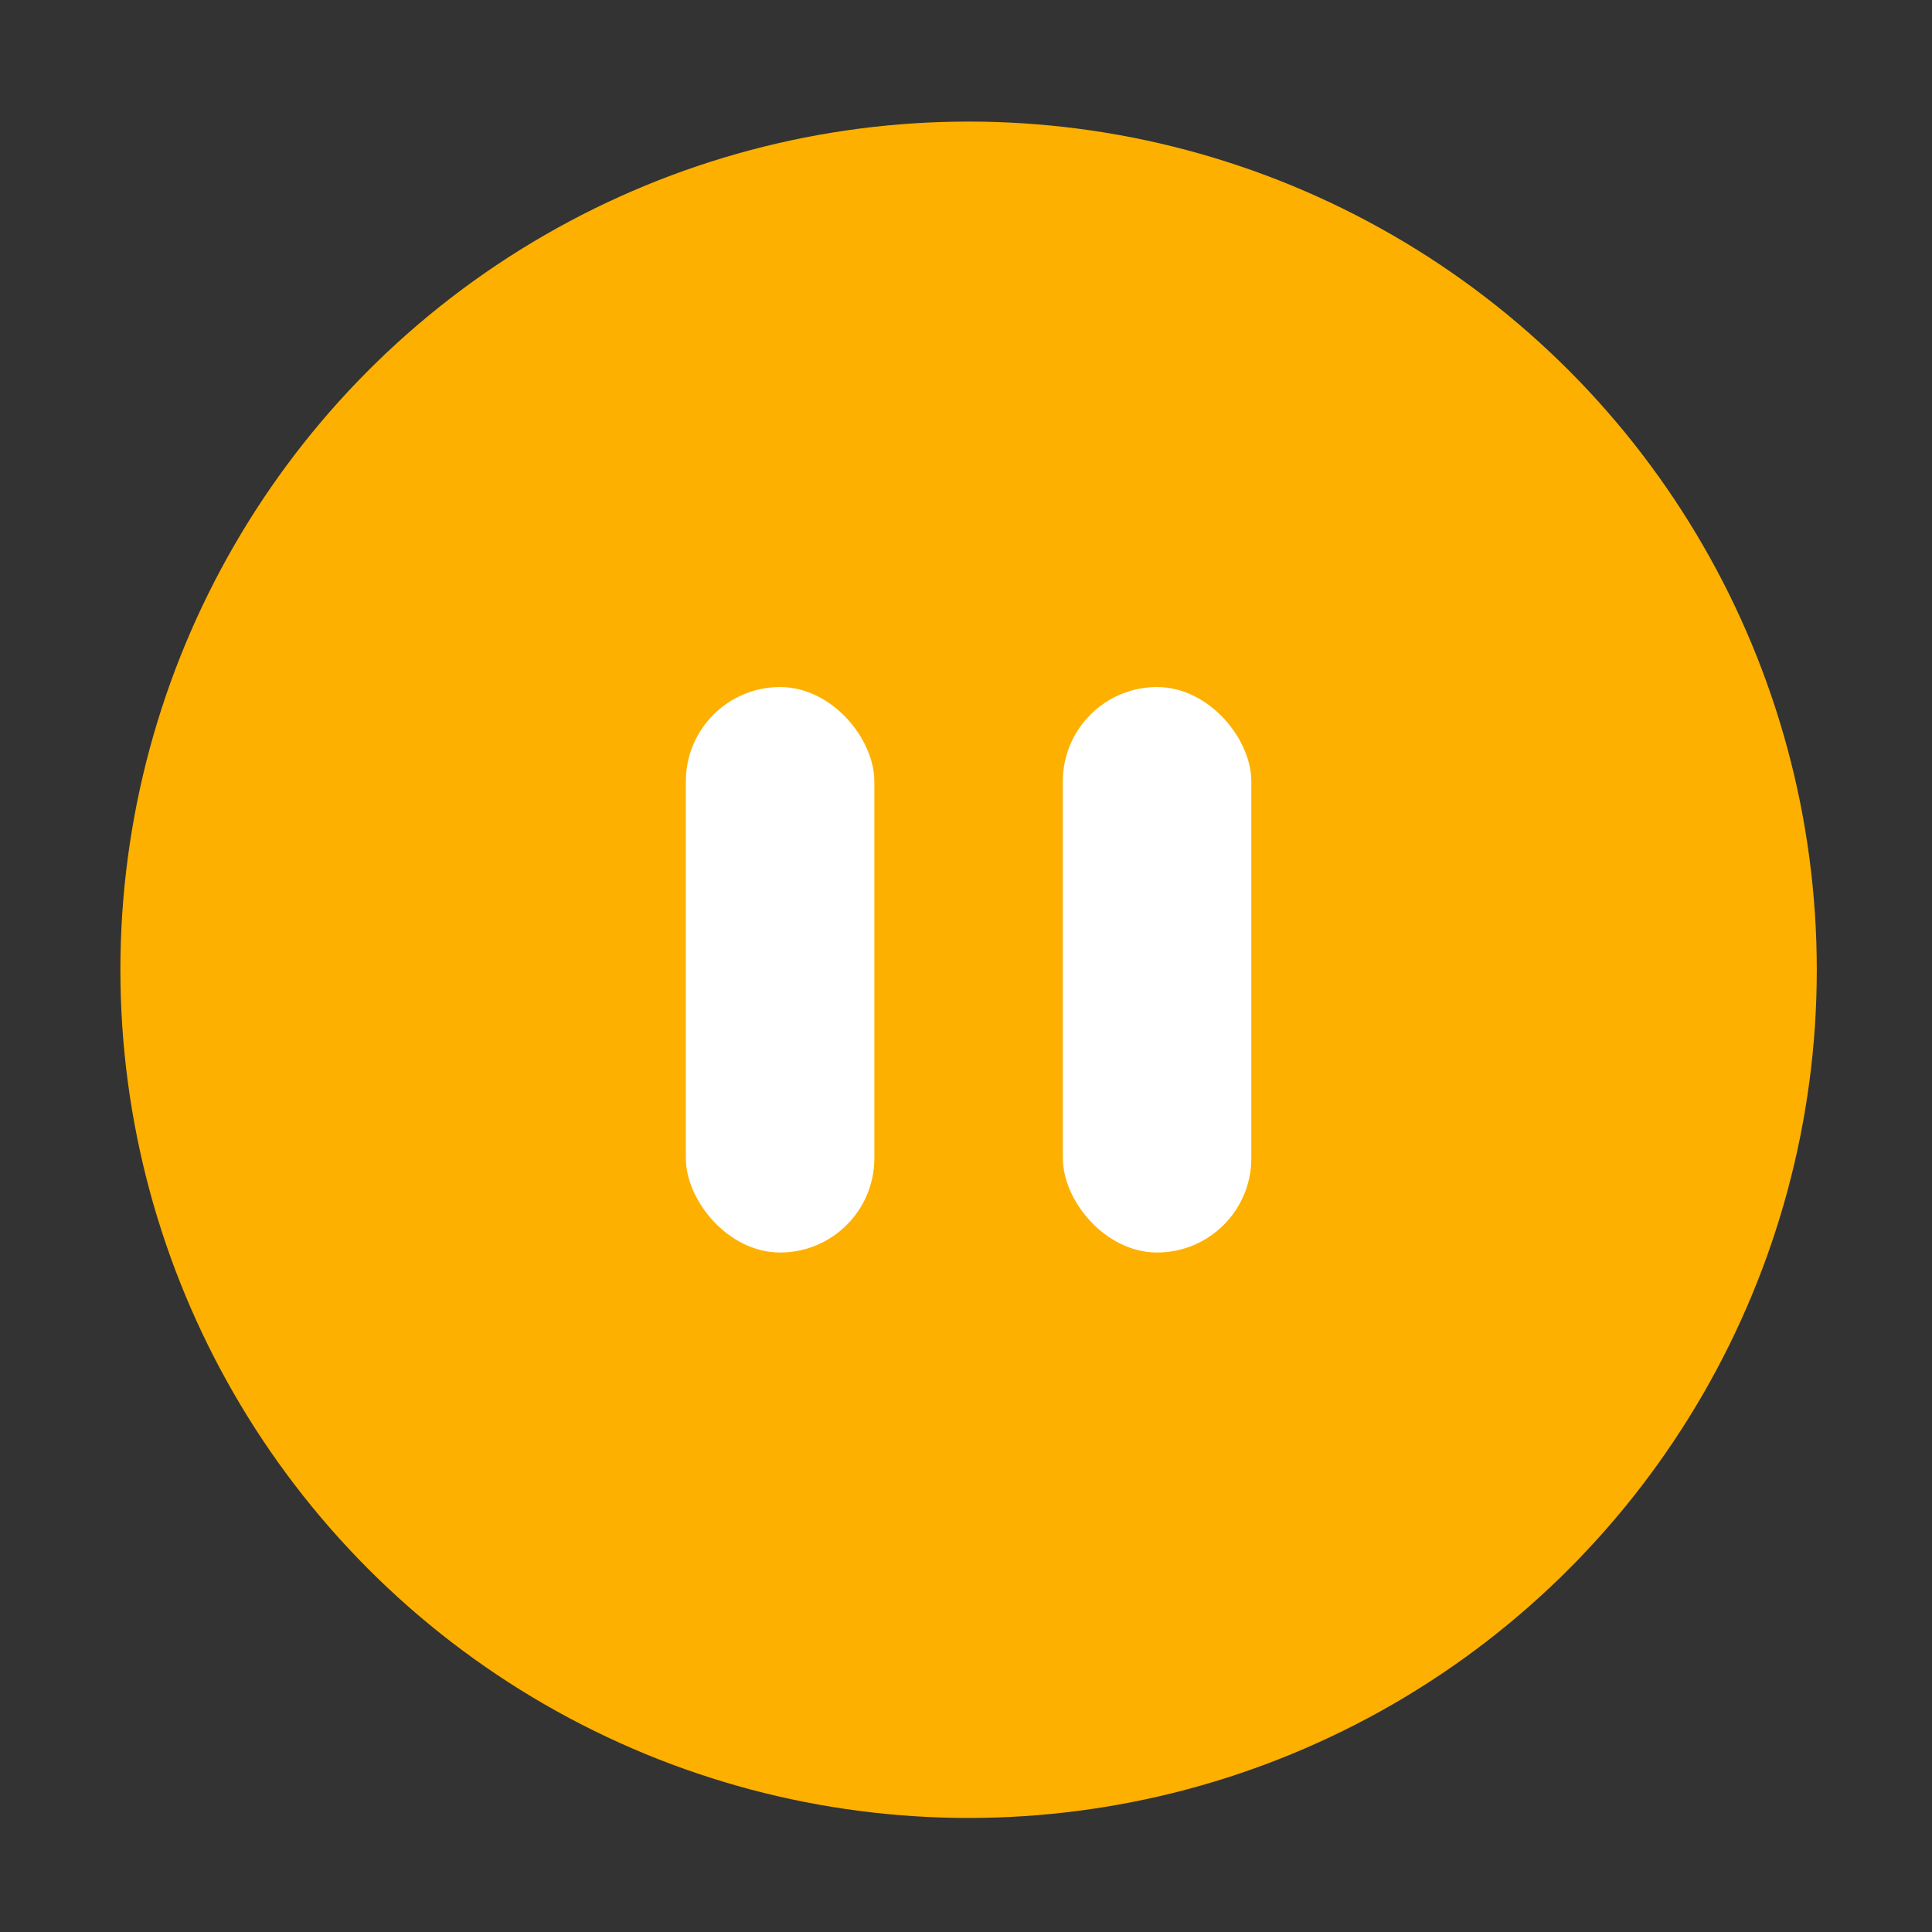 <svg width="41" height="41" viewBox="0 0 41 41" fill="none" xmlns="http://www.w3.org/2000/svg">
<rect x="0" y="0" width="41" height="41" fill="#333333" stroke="none"/>
<circle cx="20.555" cy="20.58" r="18" fill="#FDB000"/>
<rect x="14.555" y="14.58" width="4" height="12" rx="2" fill="white"/>
<rect x="22.555" y="14.58" width="4" height="12" rx="2" fill="white"/>
</svg>
